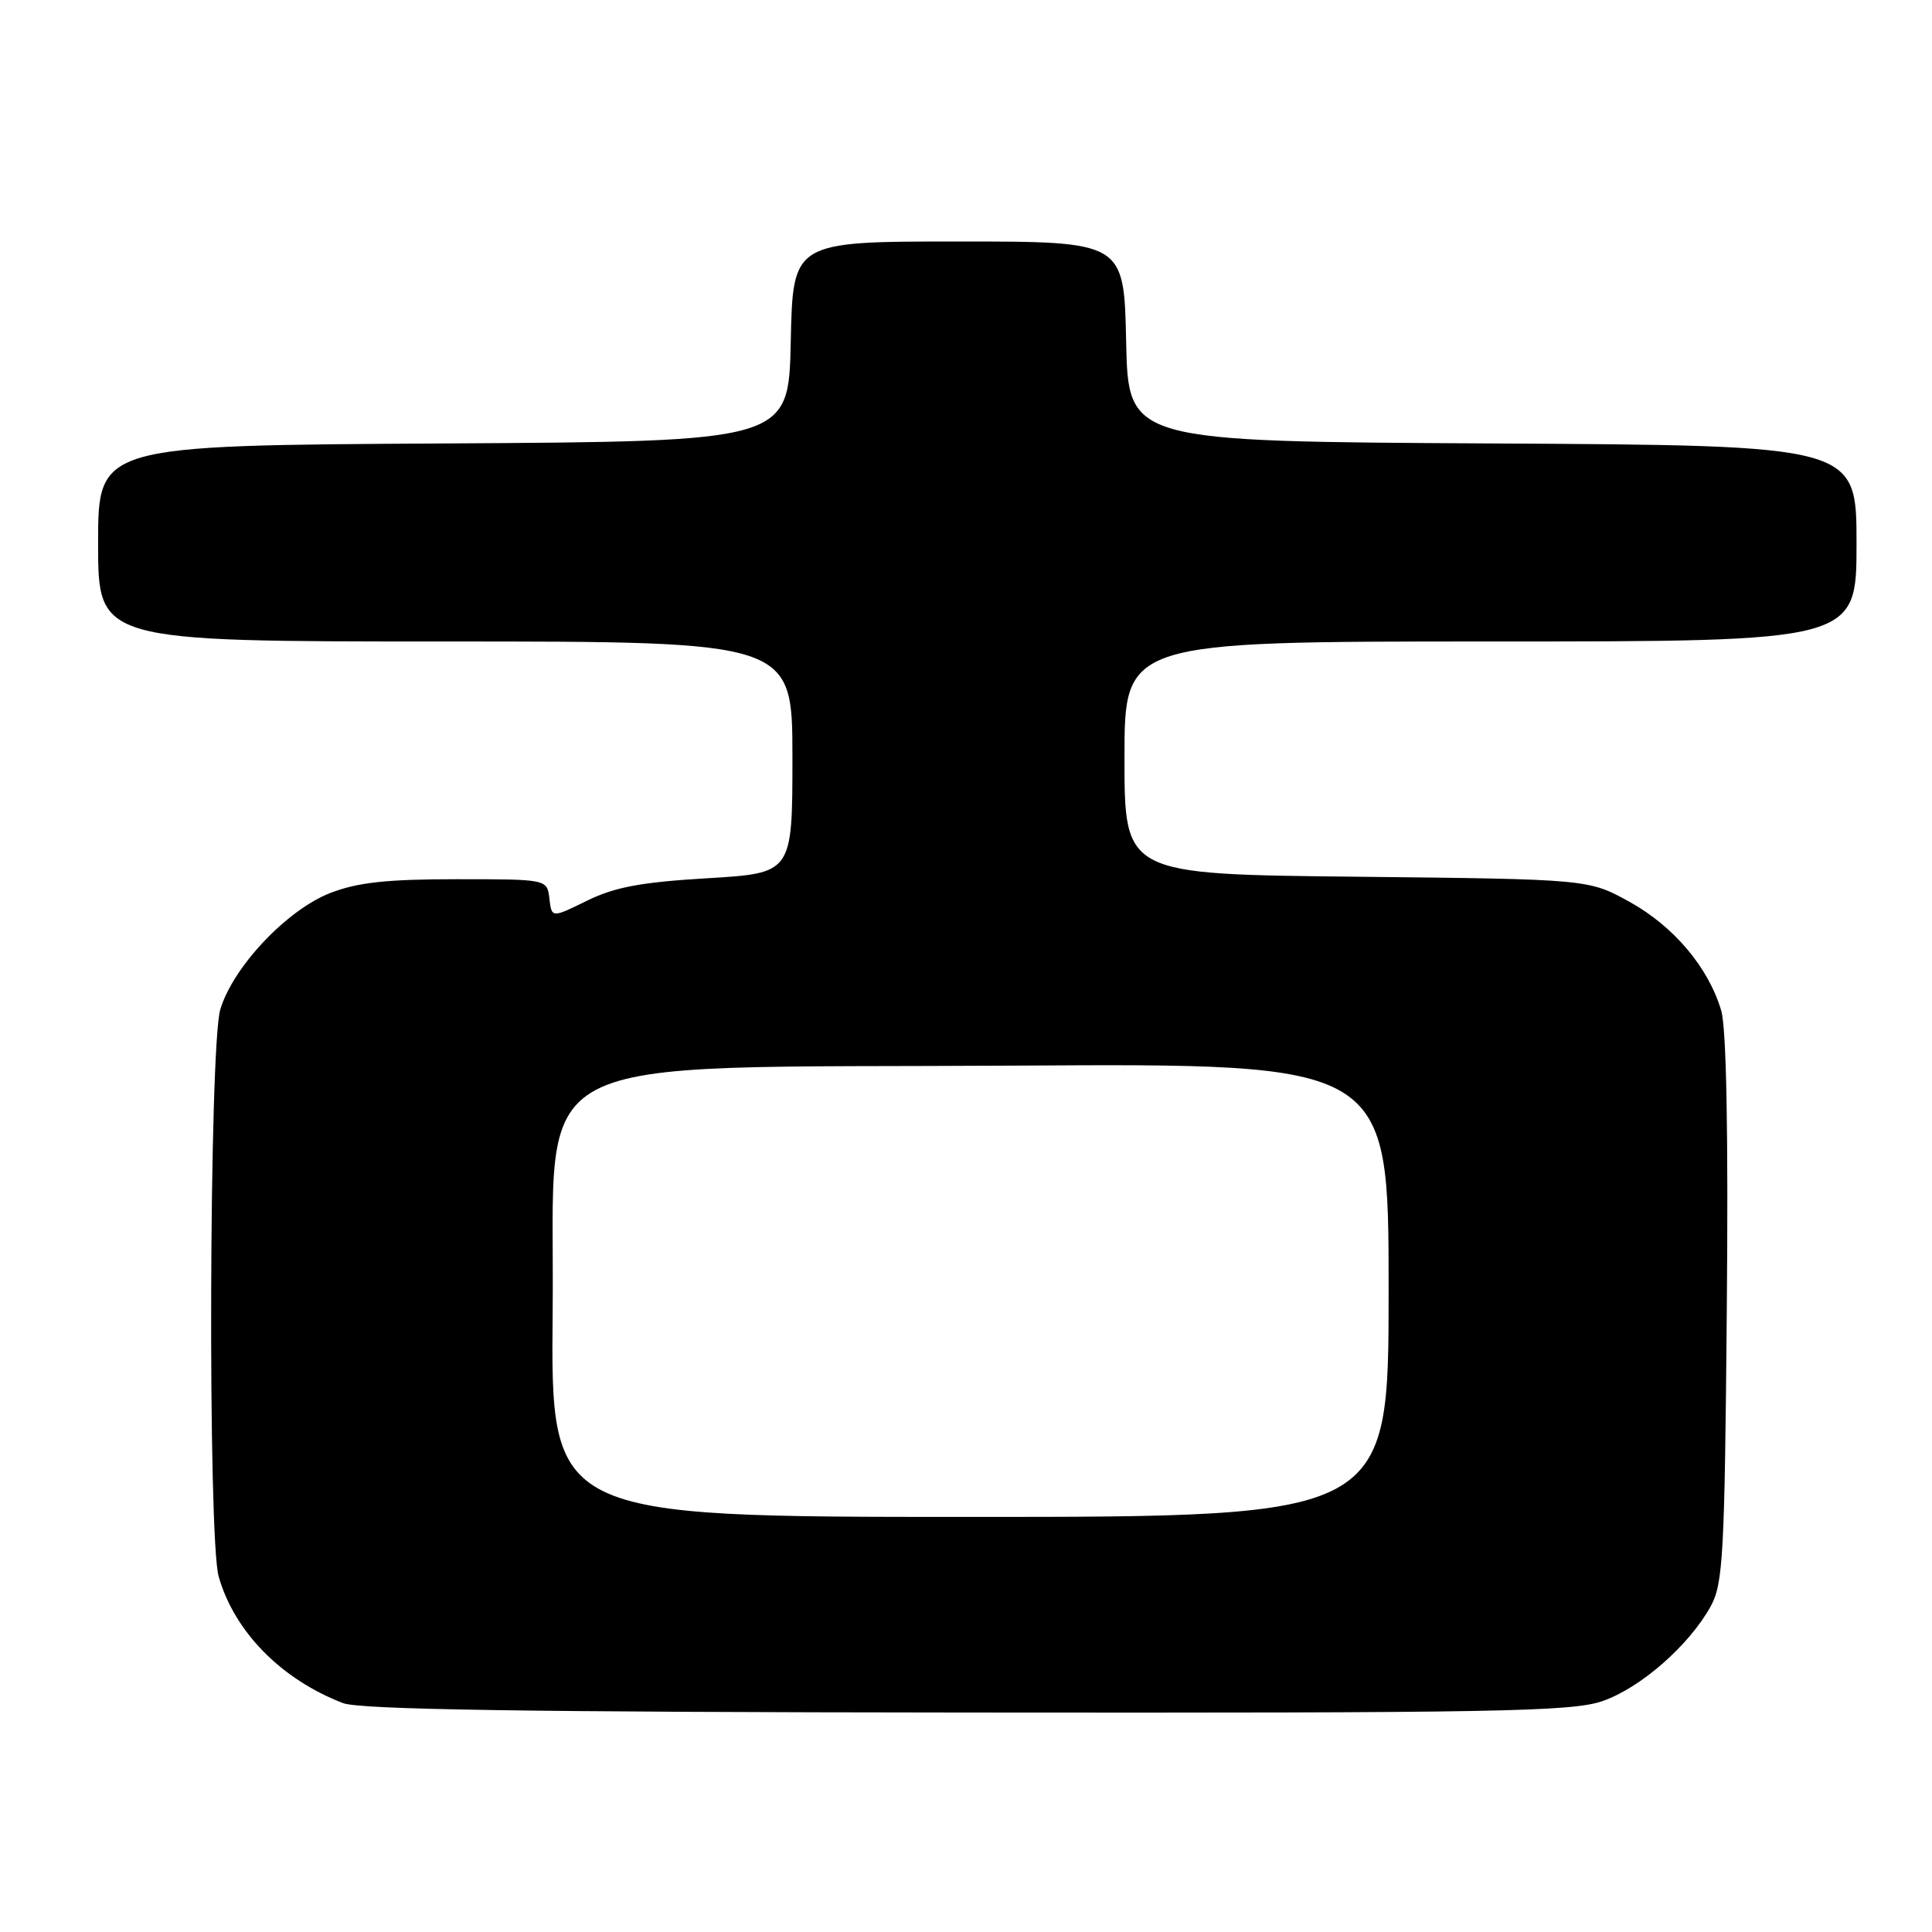 <?xml version="1.0" encoding="UTF-8" standalone="no"?>
<!DOCTYPE svg PUBLIC "-//W3C//DTD SVG 1.1//EN" "http://www.w3.org/Graphics/SVG/1.1/DTD/svg11.dtd" >
<svg xmlns="http://www.w3.org/2000/svg" xmlns:xlink="http://www.w3.org/1999/xlink" version="1.1" viewBox="0 0 256 256">
 <g >
 <path fill="currentColor"
d=" M 212.29 225.42 C 217.36 223.69 223.86 217.99 226.70 212.80 C 228.32 209.83 228.53 205.93 228.81 173.50 C 229.02 150.21 228.76 136.23 228.07 133.91 C 226.39 128.21 221.79 122.74 215.92 119.50 C 210.50 116.50 210.50 116.50 179.75 116.17 C 149.00 115.85 149.00 115.85 149.00 100.42 C 149.00 85.00 149.00 85.00 197.50 85.00 C 246.00 85.00 246.00 85.00 246.00 72.01 C 246.00 59.02 246.00 59.02 197.75 58.76 C 149.50 58.50 149.50 58.50 149.22 45.25 C 148.94 32.00 148.94 32.00 127.00 32.00 C 105.06 32.00 105.06 32.00 104.78 45.25 C 104.50 58.50 104.50 58.50 58.75 58.76 C 13.00 59.02 13.00 59.02 13.00 72.01 C 13.00 85.00 13.00 85.00 59.00 85.00 C 105.00 85.00 105.00 85.00 105.00 100.35 C 105.00 115.70 105.00 115.70 93.75 116.37 C 84.97 116.89 81.47 117.54 77.80 119.34 C 73.10 121.65 73.10 121.65 72.80 119.07 C 72.50 116.50 72.50 116.50 60.50 116.50 C 51.29 116.50 47.40 116.92 43.78 118.32 C 38.04 120.54 30.88 128.11 29.19 133.76 C 27.71 138.71 27.52 203.85 28.98 208.92 C 31.07 216.22 37.26 222.52 45.45 225.67 C 47.69 226.53 69.72 226.87 128.07 226.92 C 198.14 226.99 208.20 226.81 212.29 225.42 Z  M 73.23 173.81 C 73.58 138.48 67.67 141.61 134.75 141.20 C 184.00 140.90 184.00 140.90 184.00 170.95 C 184.00 201.00 184.00 201.00 128.48 201.00 C 72.97 201.00 72.97 201.00 73.23 173.81 Z "/>
</g>
</svg>